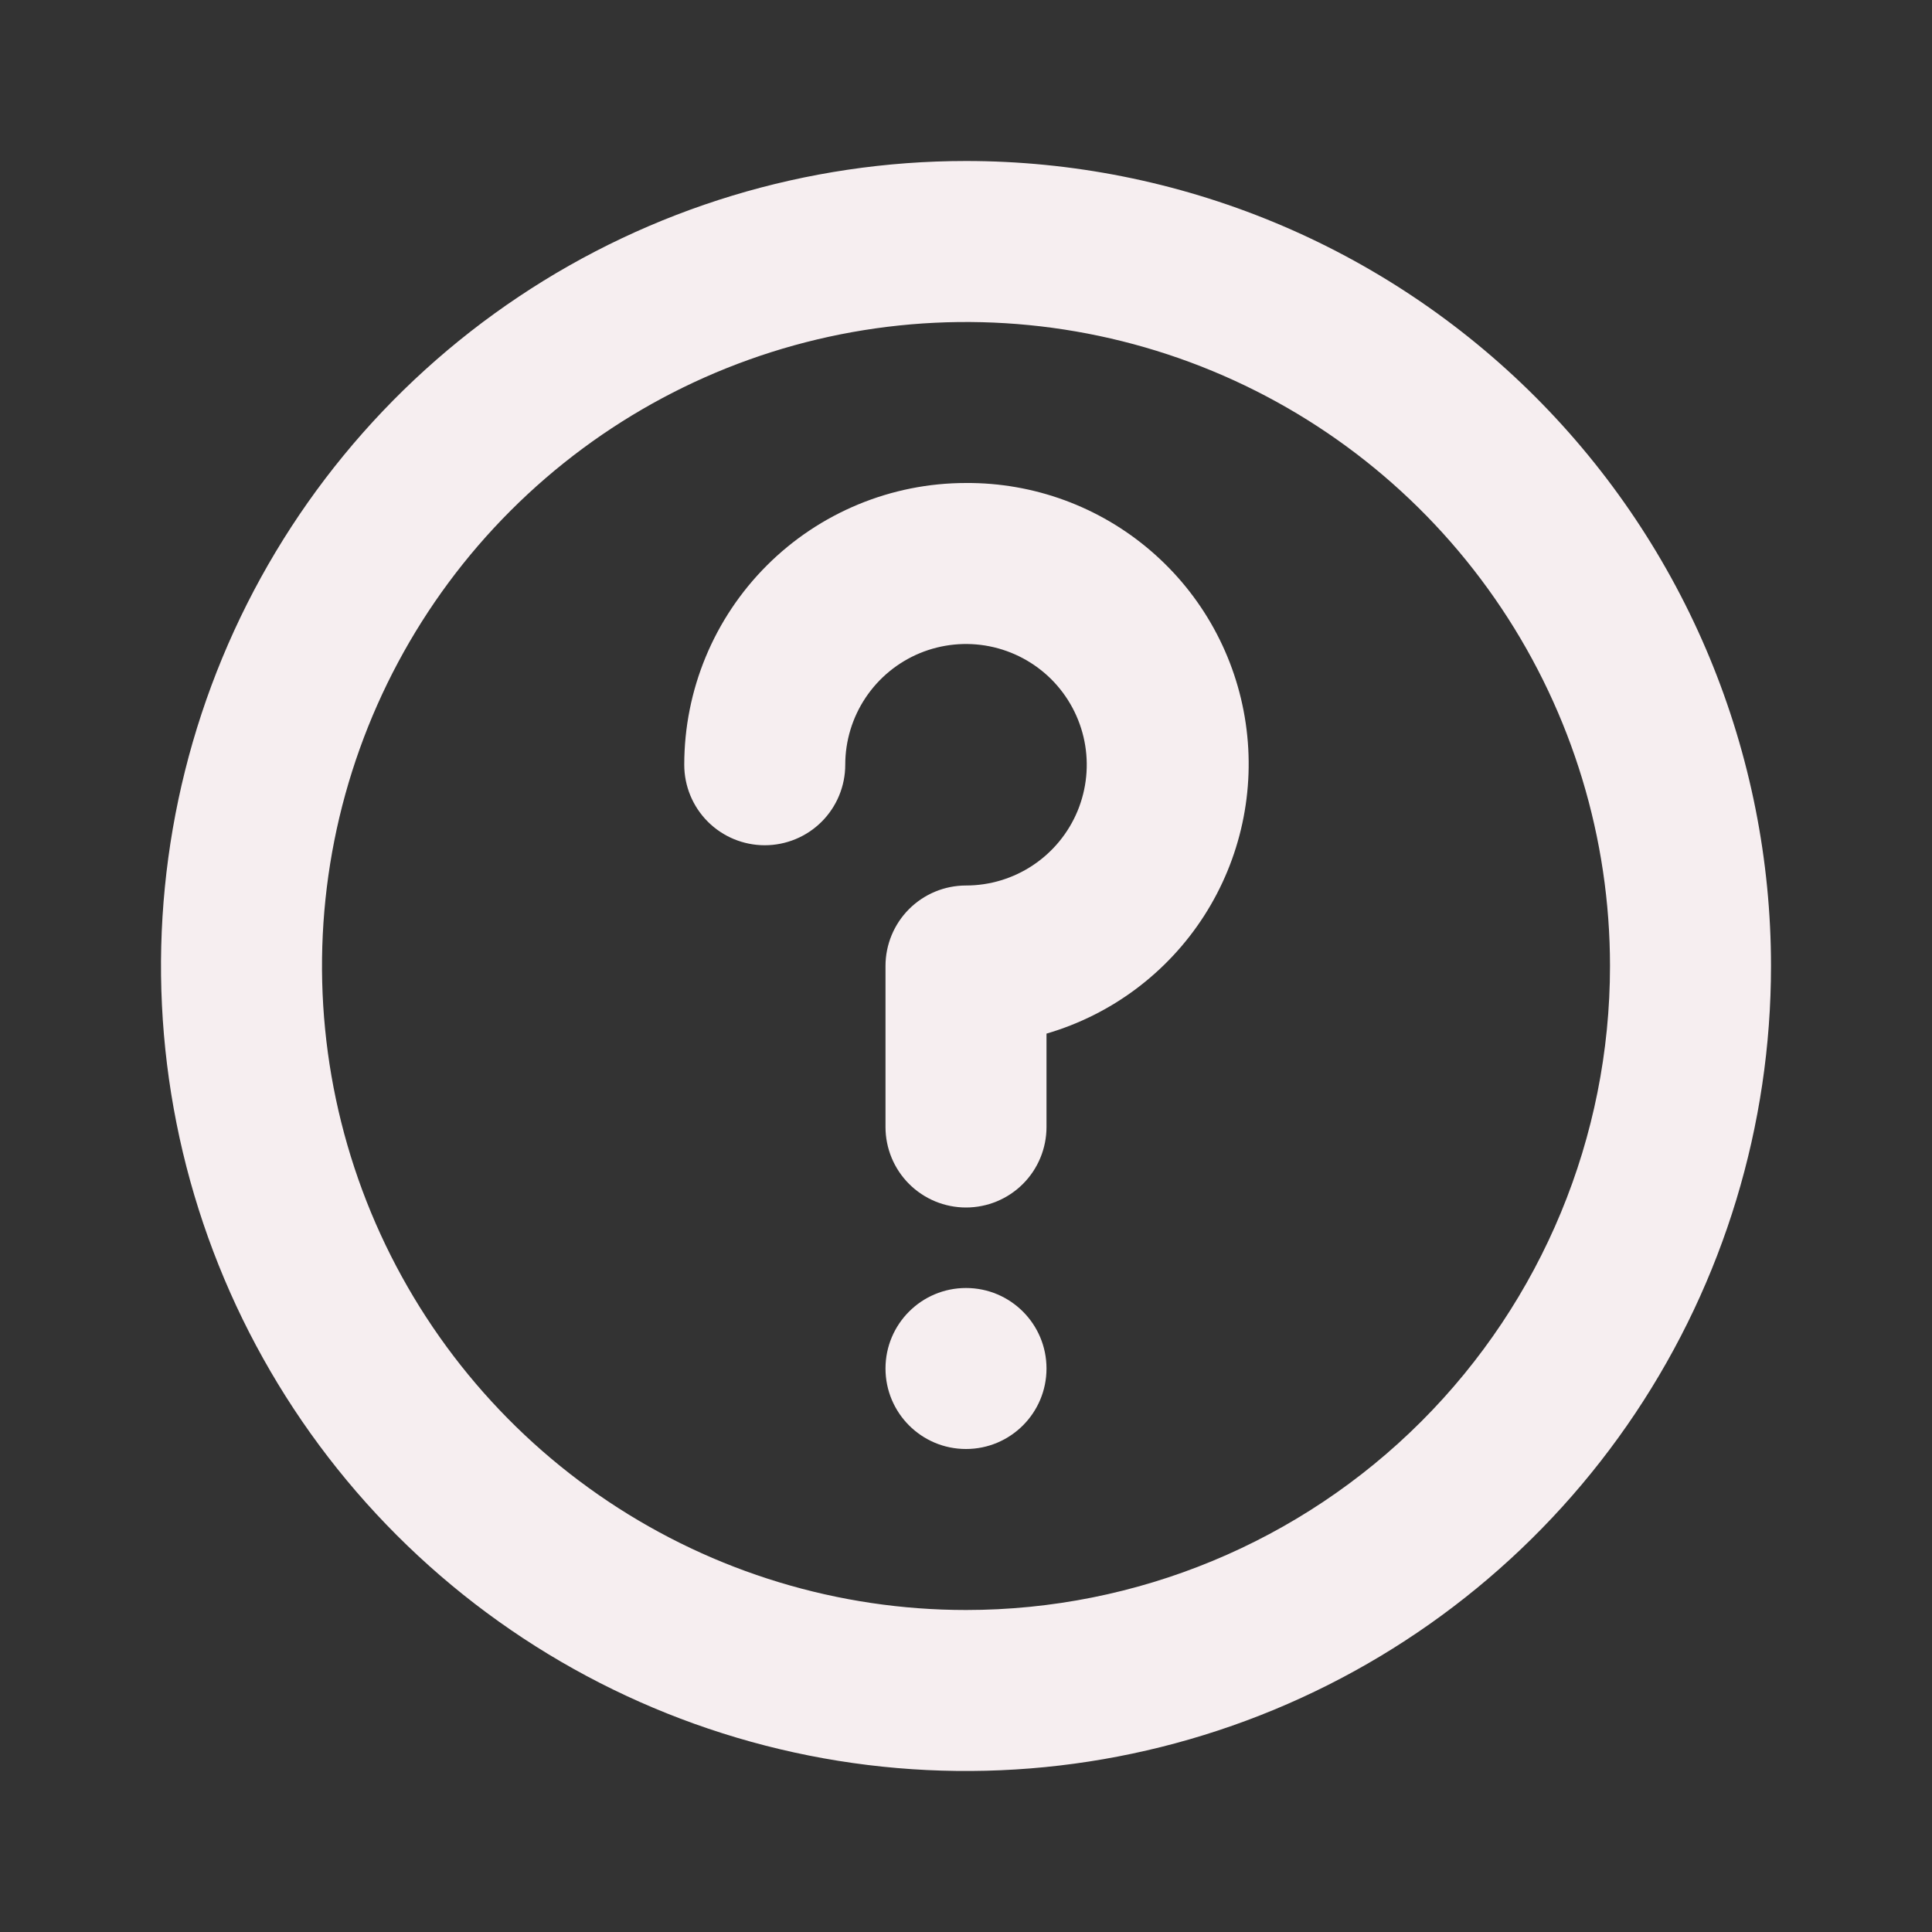 <svg width="60" height="60" viewBox="0 0 60 60" fill="none" xmlns="http://www.w3.org/2000/svg">
<rect x="0" y="0" width="60" height="60" fill="#333333" stroke="none"/>
<path d="M30 5C25.055 5 20.222 6.466 16.111 9.213C11.999 11.96 8.795 15.865 6.903 20.433C5.011 25.001 4.516 30.028 5.48 34.877C6.445 39.727 8.826 44.181 12.322 47.678C15.819 51.174 20.273 53.555 25.123 54.52C29.972 55.484 34.999 54.989 39.567 53.097C44.135 51.205 48.04 48.001 50.787 43.889C53.534 39.778 55 34.944 55 30C55 26.717 54.353 23.466 53.097 20.433C51.841 17.4 49.999 14.644 47.678 12.322C45.356 10.001 42.6 8.159 39.567 6.903C36.534 5.647 33.283 5 30 5ZM30 50C26.044 50 22.178 48.827 18.889 46.629C15.6 44.432 13.036 41.308 11.522 37.654C10.009 33.999 9.613 29.978 10.384 26.098C11.156 22.219 13.061 18.655 15.858 15.858C18.655 13.061 22.219 11.156 26.098 10.384C29.978 9.613 33.999 10.009 37.654 11.522C41.308 13.036 44.432 15.6 46.629 18.889C48.827 22.178 50 26.044 50 30C50 35.304 47.893 40.391 44.142 44.142C40.391 47.893 35.304 50 30 50Z" fill="#F6EEF0"/>
<path d="M30 15C27.679 15 25.454 15.922 23.813 17.563C22.172 19.204 21.25 21.429 21.25 23.75C21.25 24.413 21.513 25.049 21.982 25.518C22.451 25.987 23.087 26.25 23.75 26.25C24.413 26.25 25.049 25.987 25.518 25.518C25.987 25.049 26.25 24.413 26.25 23.75C26.25 23.008 26.47 22.283 26.882 21.667C27.294 21.05 27.88 20.569 28.565 20.285C29.25 20.002 30.004 19.927 30.732 20.072C31.459 20.217 32.127 20.574 32.652 21.098C33.176 21.623 33.533 22.291 33.678 23.018C33.823 23.746 33.748 24.5 33.465 25.185C33.181 25.87 32.7 26.456 32.083 26.868C31.467 27.28 30.742 27.5 30 27.5C29.337 27.5 28.701 27.763 28.232 28.232C27.763 28.701 27.5 29.337 27.5 30V35C27.5 35.663 27.763 36.299 28.232 36.768C28.701 37.237 29.337 37.5 30 37.5C30.663 37.5 31.299 37.237 31.768 36.768C32.237 36.299 32.5 35.663 32.5 35V32.1C34.52 31.51 36.259 30.21 37.396 28.439C38.533 26.668 38.992 24.545 38.687 22.463C38.383 20.38 37.336 18.478 35.739 17.107C34.143 15.735 32.105 14.987 30 15Z" fill="#F6EEF0"/>
<path d="M30 45C31.381 45 32.5 43.881 32.5 42.5C32.5 41.119 31.381 40 30 40C28.619 40 27.5 41.119 27.5 42.5C27.5 43.881 28.619 45 30 45Z" fill="#F6EEF0"/>
</svg>
